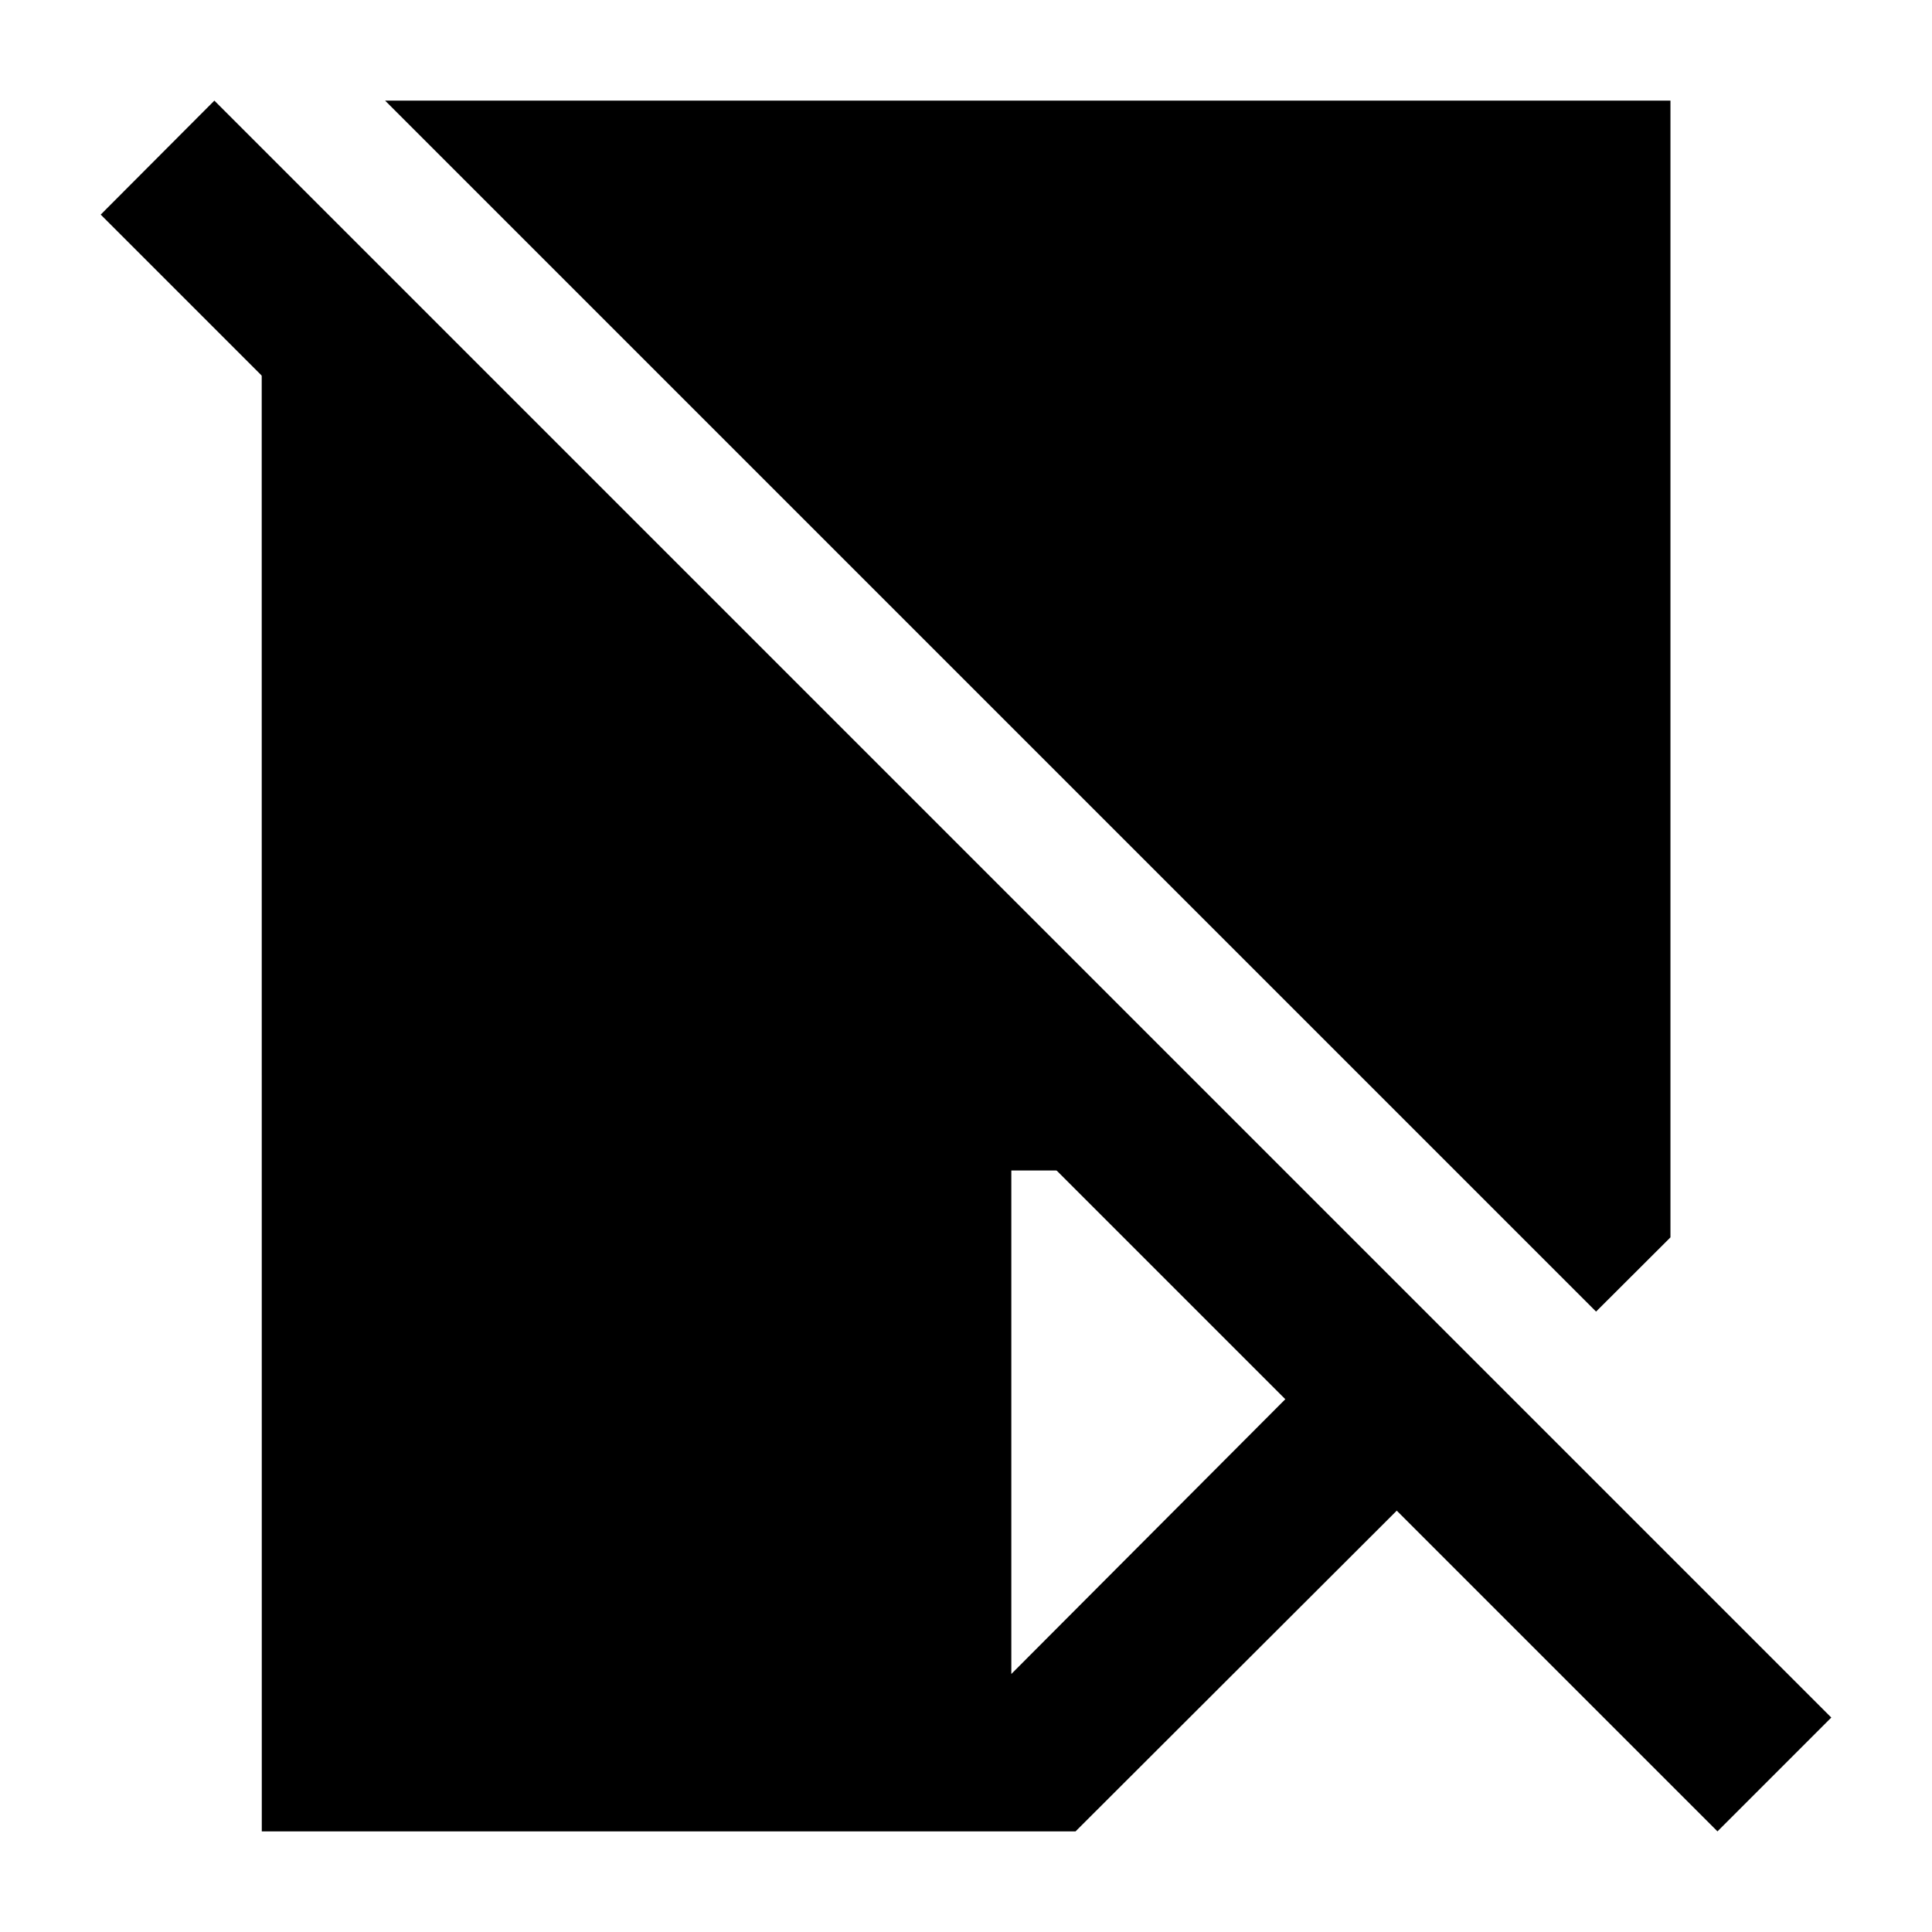 <svg width="24" height="24" viewBox="0 0 24 24" xmlns="http://www.w3.org/2000/svg">
    <path d="M22.749 21.336L21.335 22.75L1.251 2.666L2.663 1.25L22.749 21.336Z"/>
    <path d="M3.252 22.75L3.251 3.253L14.538 14.54H12.563L12.563 20.795L16.672 16.674L18.058 18.06L13.361 22.75L3.252 22.75Z"/>
    <path d="M19.827 16.293L4.784 1.25H20.751L20.751 15.371L19.827 16.293Z"/>
</svg>
